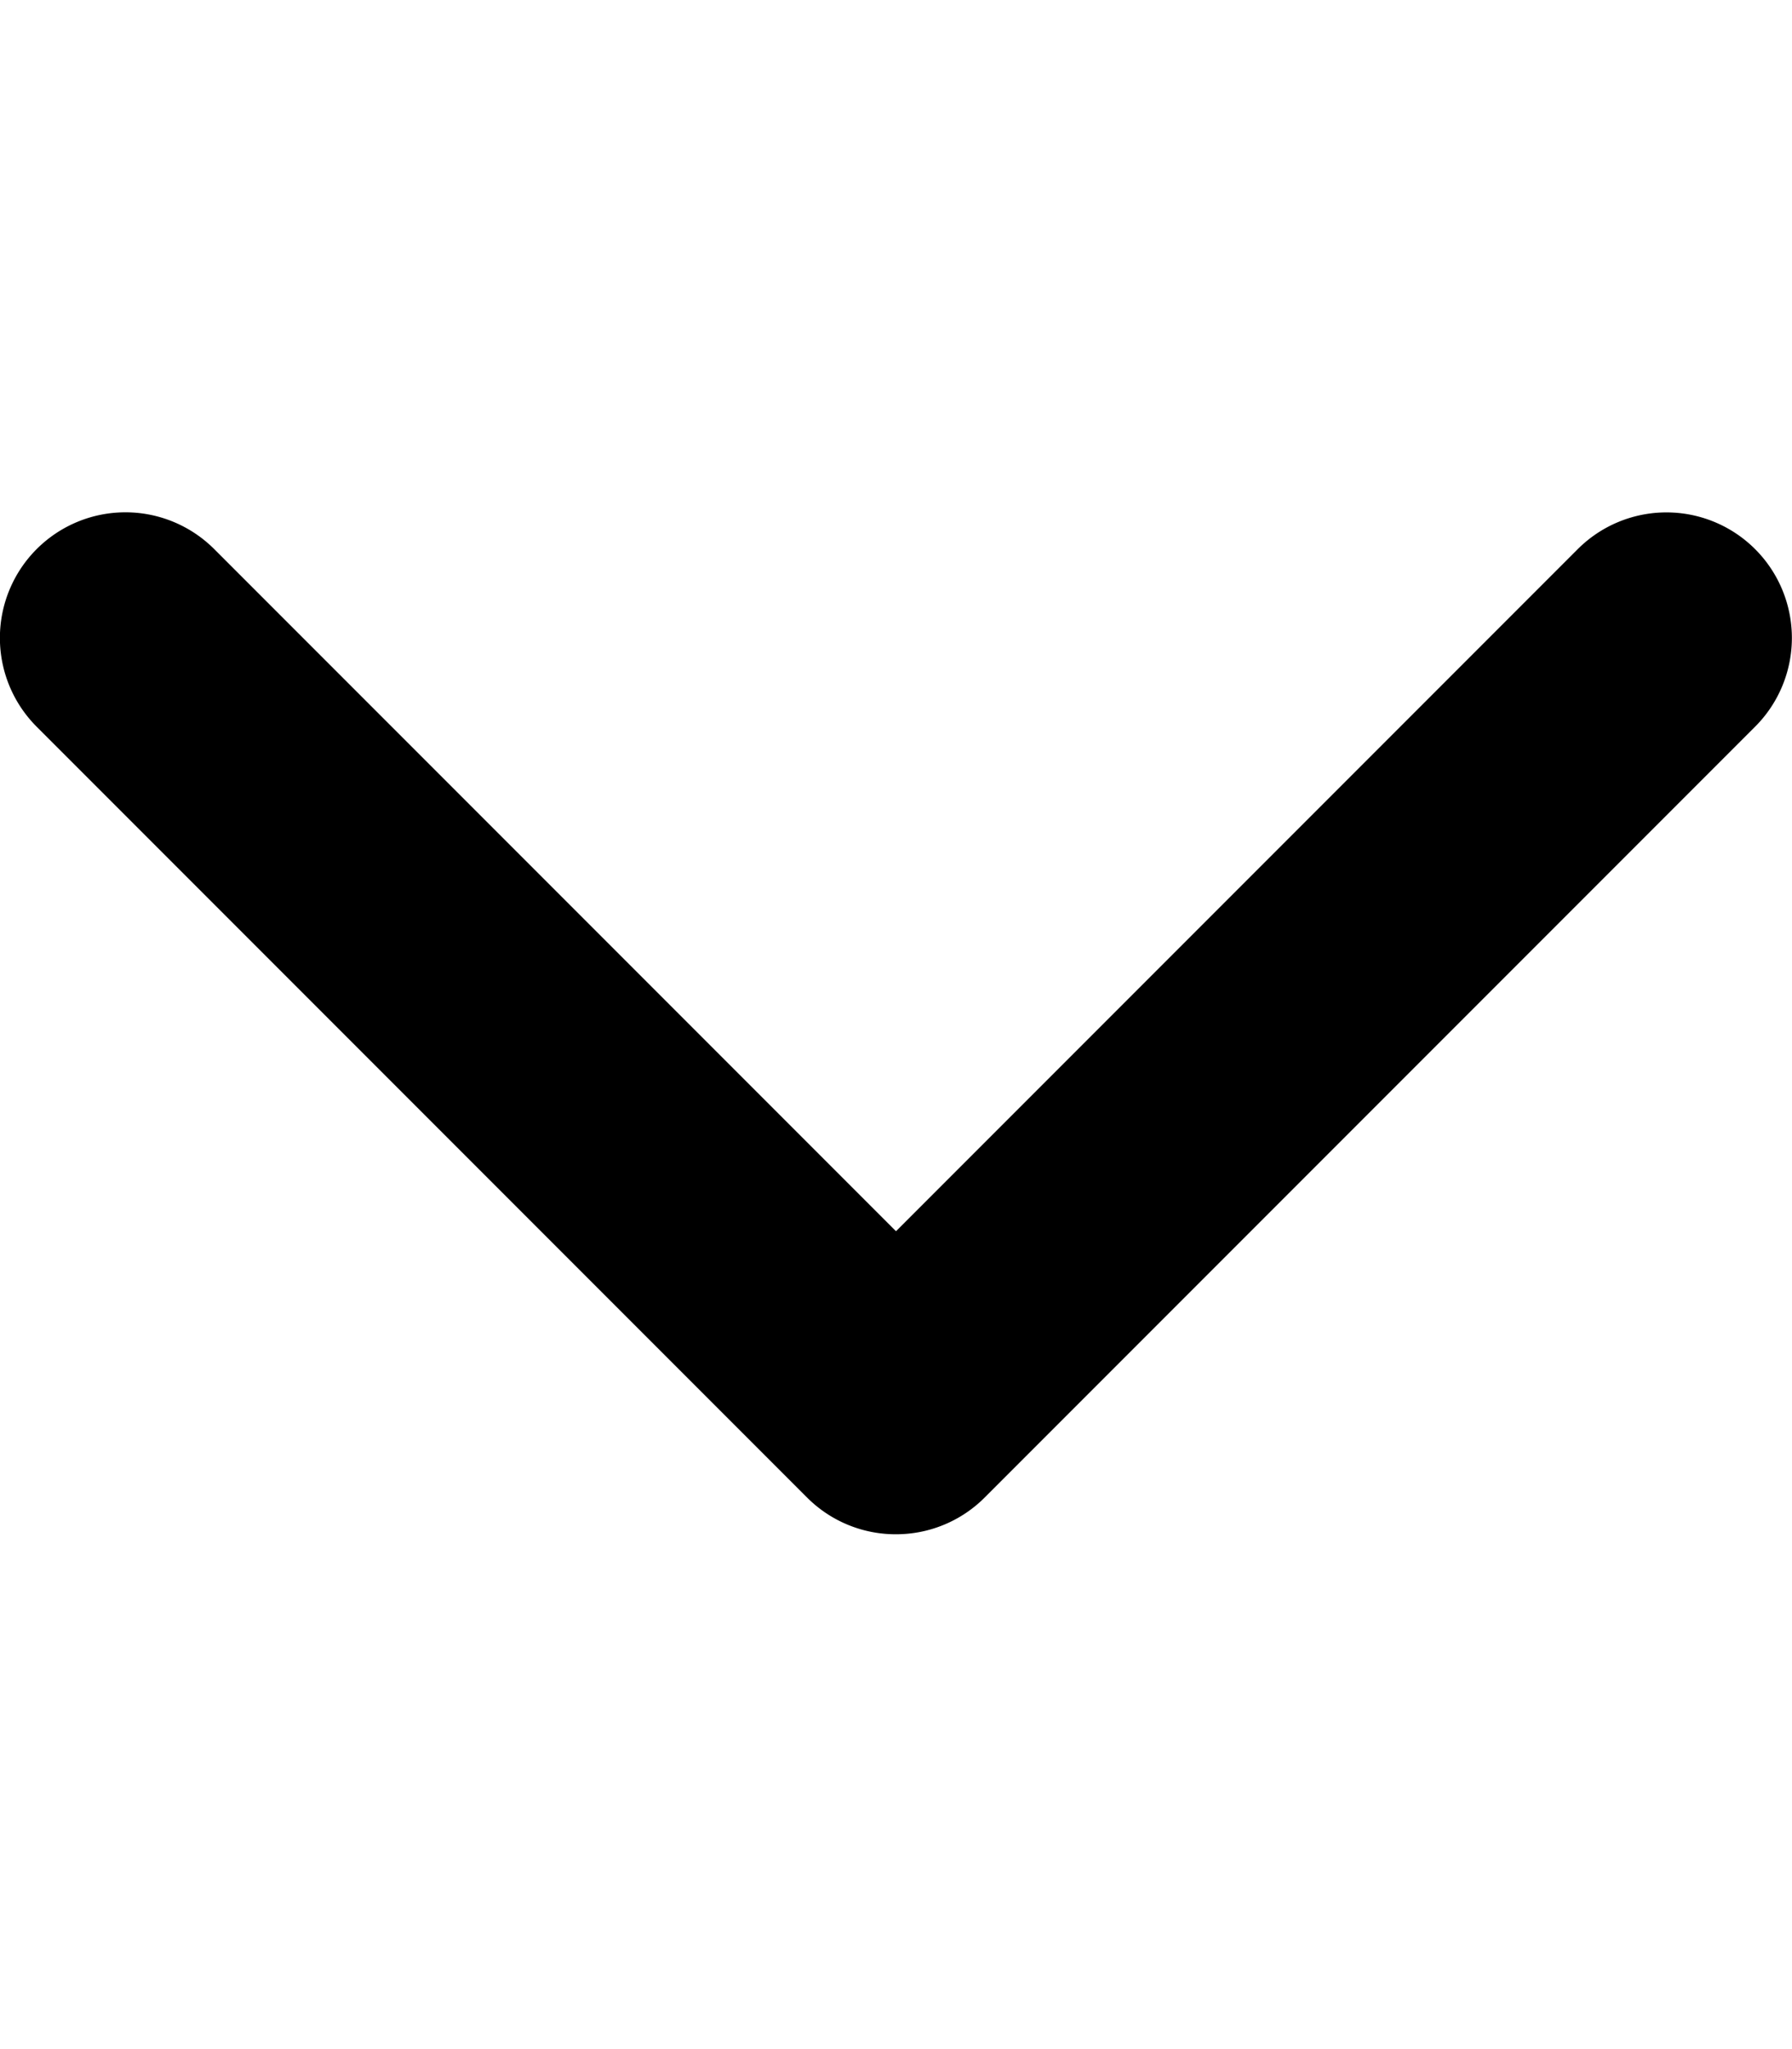 <svg width="7" height="8" fill="none" xmlns="http://www.w3.org/2000/svg"><path d="M3.5 5.99a.489.489 0 01-.347-.143l-3.01-3.01a.49.49 0 11.694-.693L3.5 4.807l2.663-2.663a.49.49 0 01.693.693l-3.01 3.01a.489.489 0 01-.346.143z" fill="#000"/></svg>
